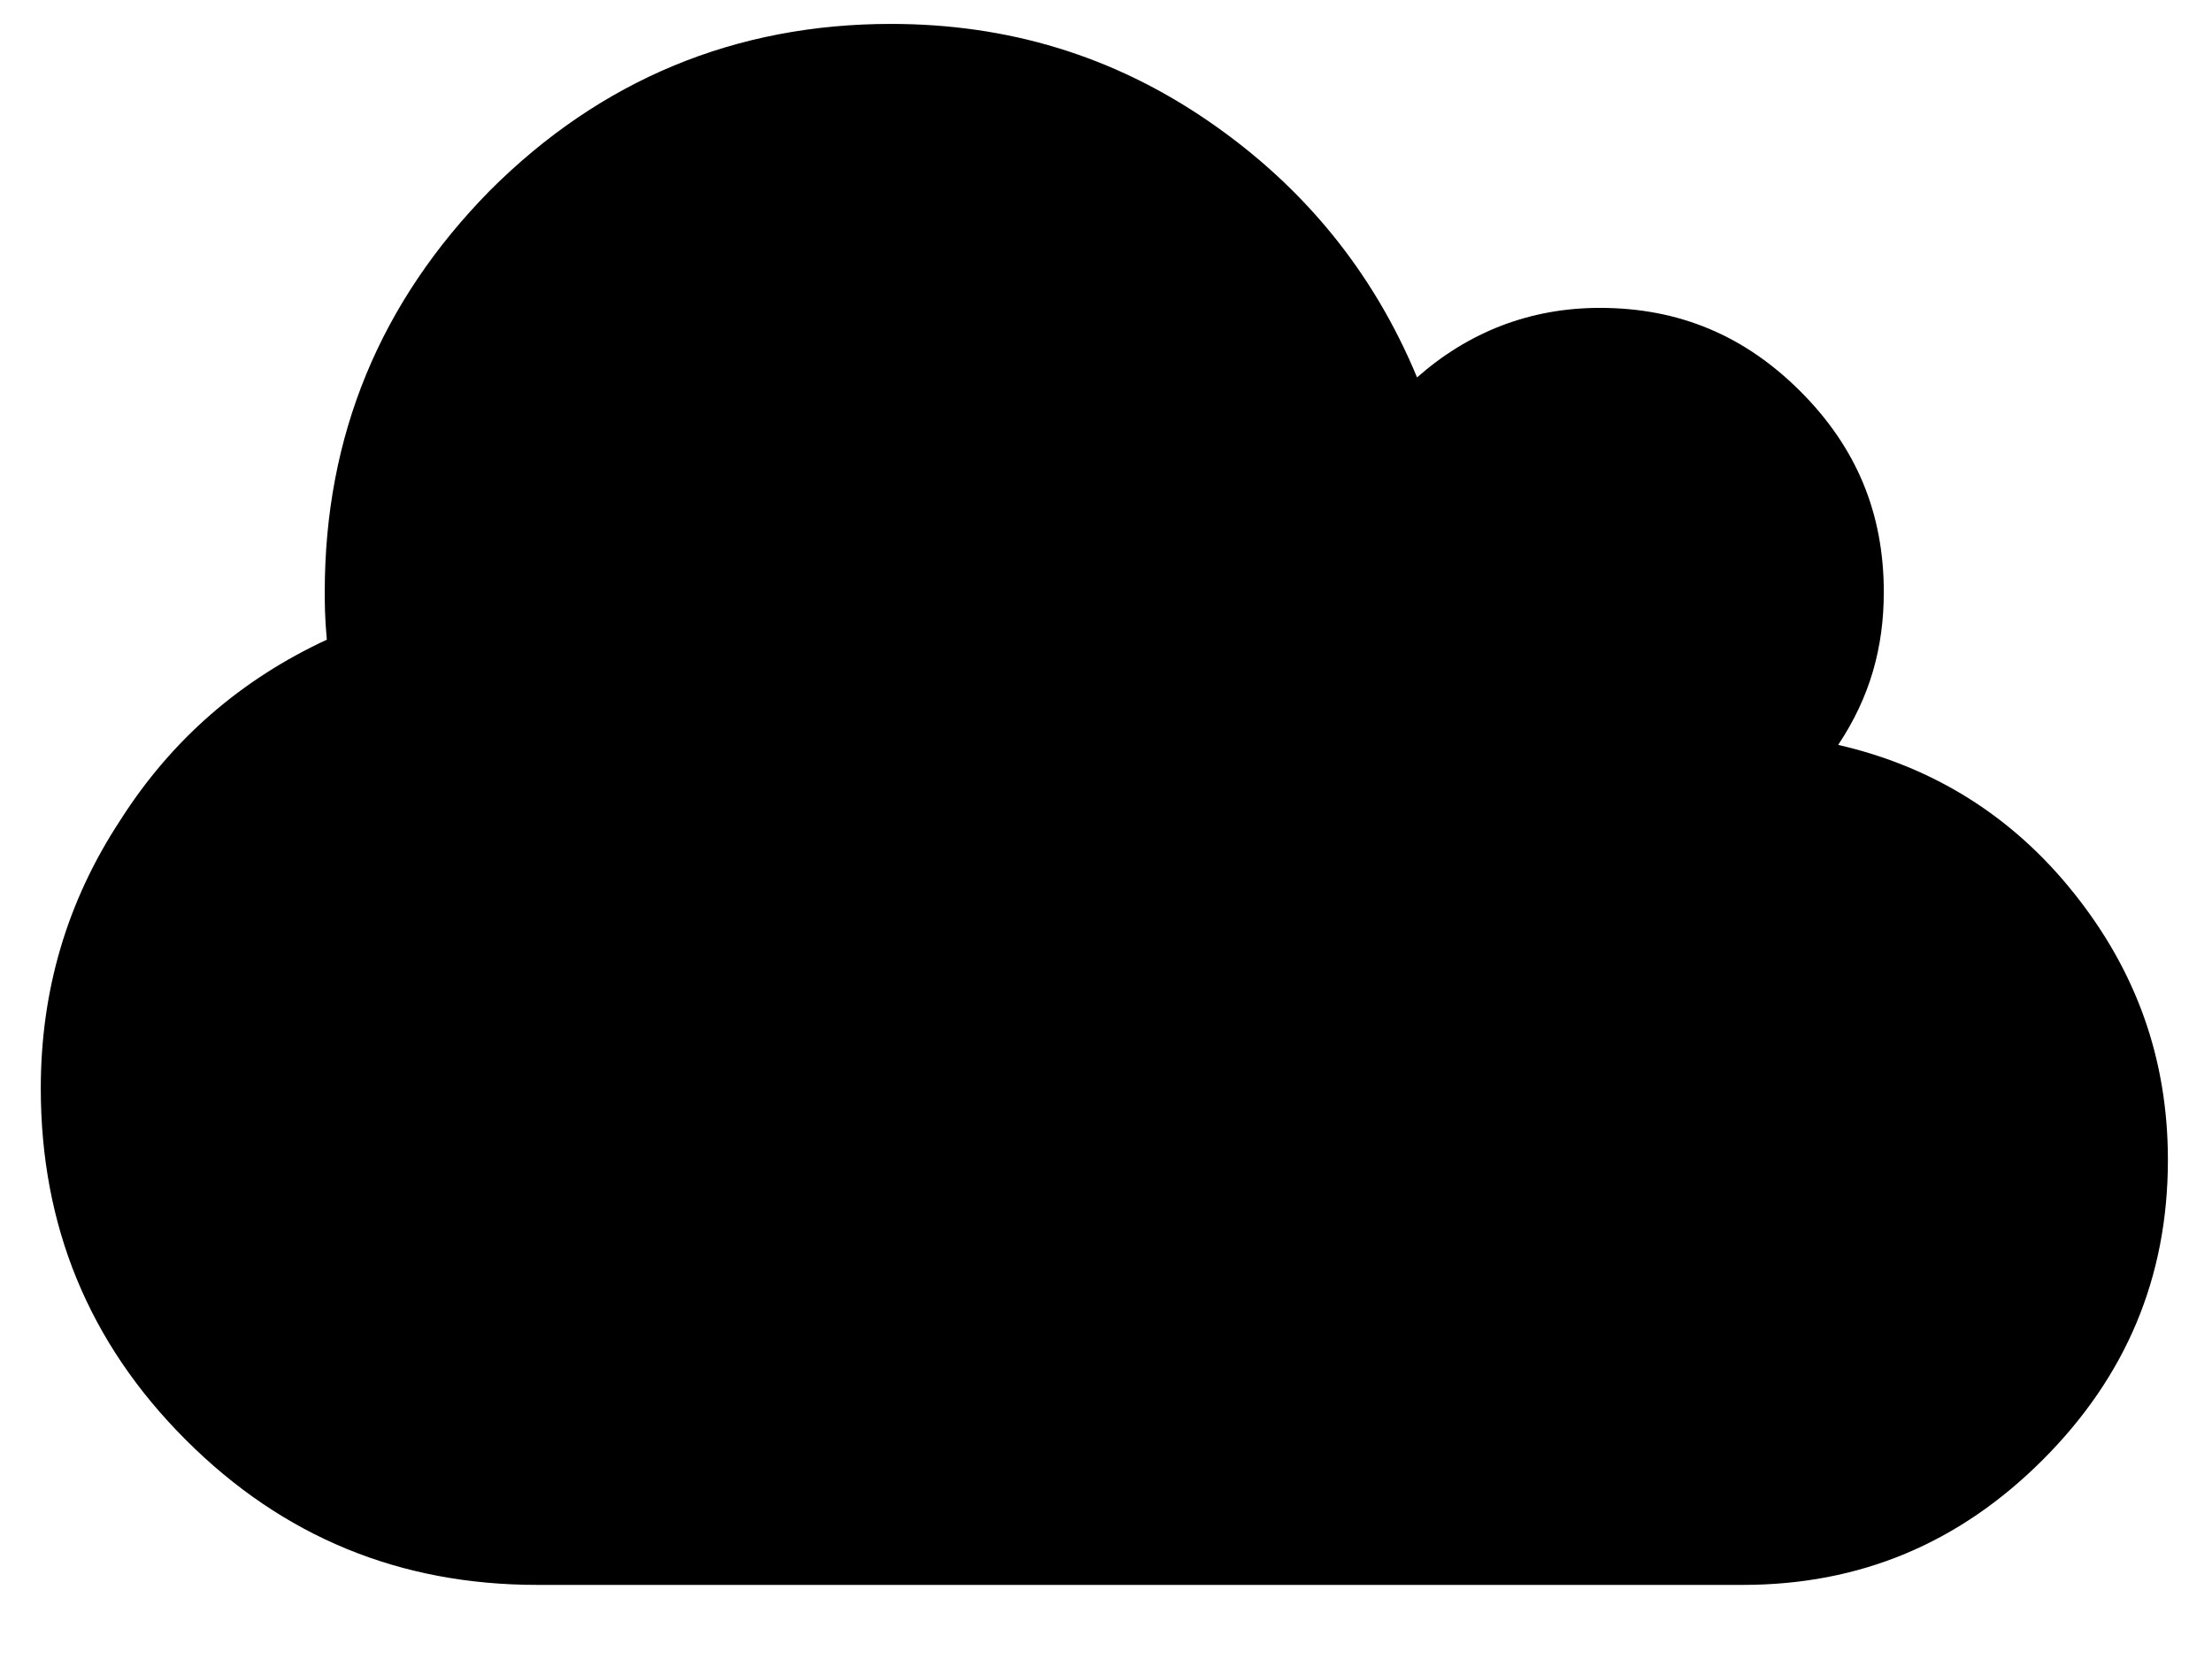 <?xml version="1.0" encoding="UTF-8" standalone="no"?>
<svg width="16px" height="12px" viewBox="0 0 16 12" version="1.1" xmlns="http://www.w3.org/2000/svg" xmlns:xlink="http://www.w3.org/1999/xlink">
        <g>
            <path d="M1.344,10.415 C2.048,11.119 2.895,11.464 3.887,11.464 L12.606,11.464 C13.454,11.464 14.172,11.163 14.776,10.559 C15.379,9.956 15.681,9.238 15.681,8.39 C15.681,7.658 15.451,7.025 15.005,6.465 C14.56,5.905 13.985,5.546 13.296,5.388 C13.526,5.043 13.626,4.684 13.626,4.282 C13.626,3.707 13.425,3.233 13.023,2.831 C12.621,2.429 12.147,2.227 11.572,2.227 C11.069,2.227 10.624,2.4 10.25,2.73 C9.934,1.969 9.432,1.351 8.742,0.877 C8.052,0.403 7.291,0.173 6.444,0.173 C5.323,0.173 4.346,0.575 3.542,1.38 C2.752,2.184 2.349,3.147 2.349,4.282 C2.349,4.353 2.349,4.468 2.364,4.627 C1.746,4.914 1.244,5.345 0.87,5.933 C0.482,6.523 0.295,7.169 0.295,7.873 C0.295,8.864 0.64,9.712 1.344,10.415"></path>
        </g>
</svg>
